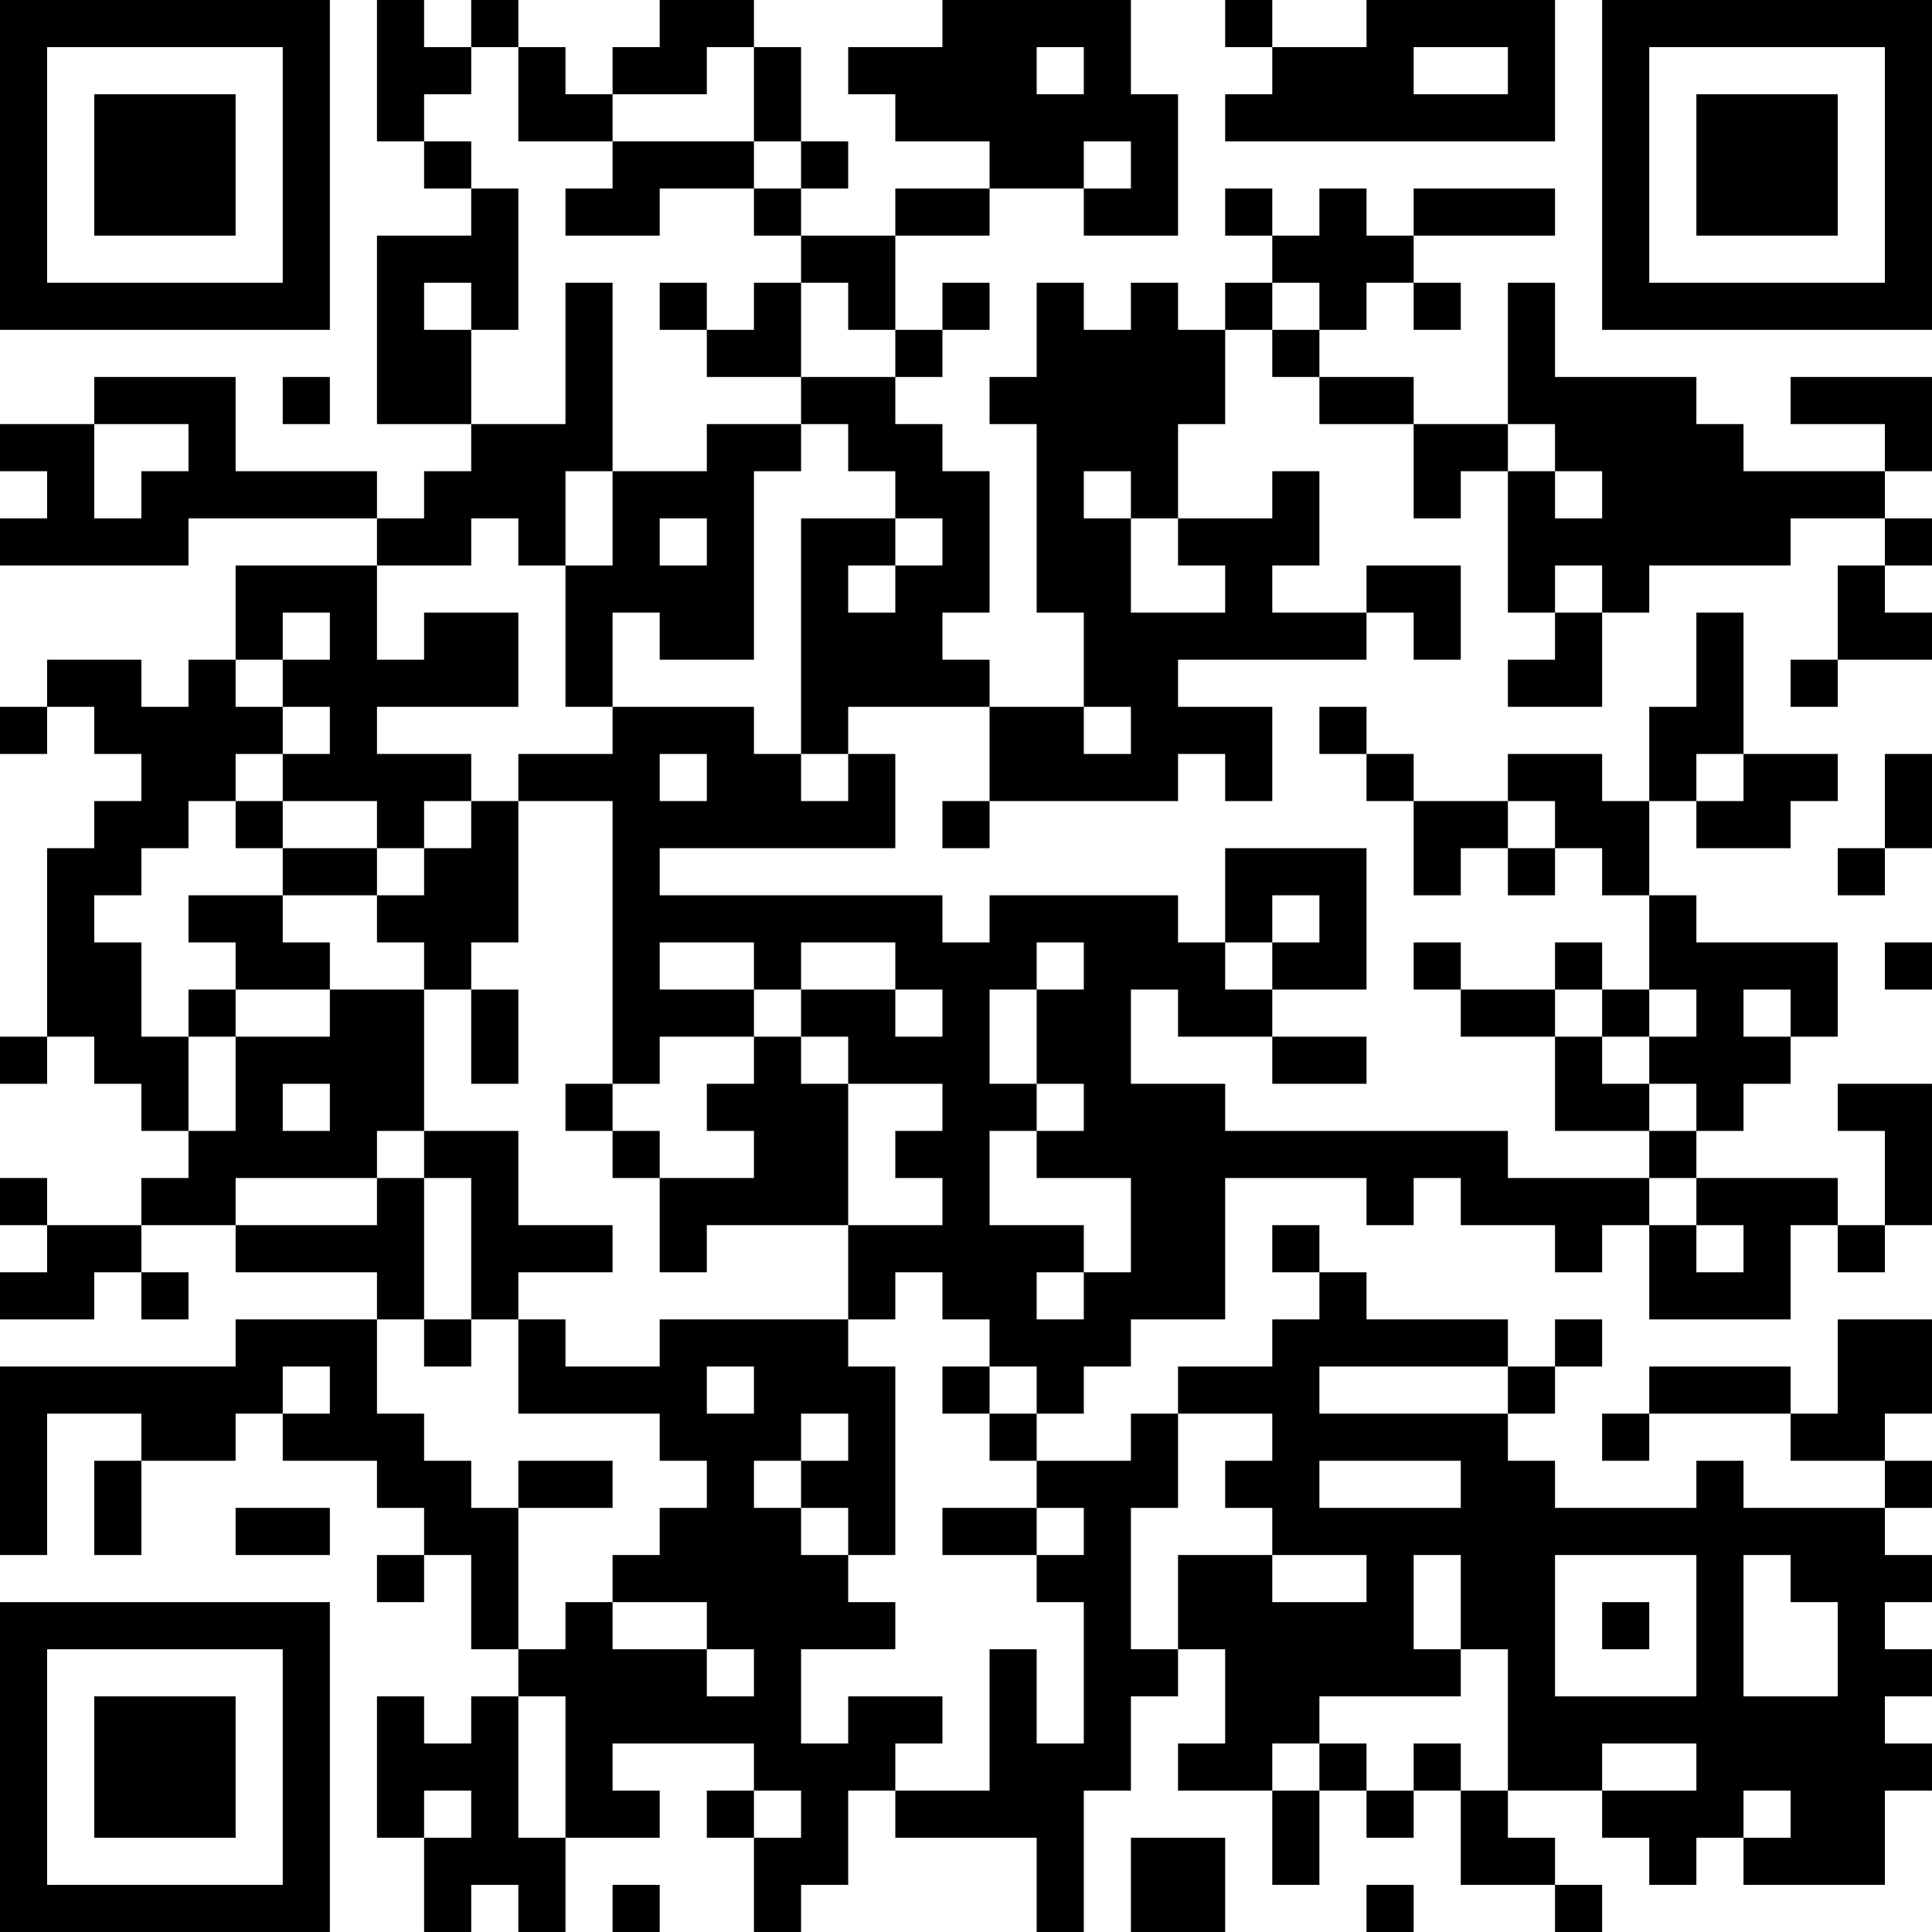 <?xml version="1.0" encoding="UTF-8"?>
<svg xmlns="http://www.w3.org/2000/svg" version="1.1" width="200" height="200" viewBox="0 0 200 200"><rect x="0" y="0" width="200" height="200" fill="#ffffff"/><g transform="scale(4.878)"><g transform="translate(0,0)"><path fill-rule="evenodd" d="M8 0L8 3L9 3L9 4L10 4L10 5L8 5L8 9L10 9L10 10L9 10L9 11L8 11L8 10L5 10L5 8L2 8L2 9L0 9L0 10L1 10L1 11L0 11L0 12L4 12L4 11L8 11L8 12L5 12L5 14L4 14L4 15L3 15L3 14L1 14L1 15L0 15L0 16L1 16L1 15L2 15L2 16L3 16L3 17L2 17L2 18L1 18L1 22L0 22L0 23L1 23L1 22L2 22L2 23L3 23L3 24L4 24L4 25L3 25L3 26L1 26L1 25L0 25L0 26L1 26L1 27L0 27L0 28L2 28L2 27L3 27L3 28L4 28L4 27L3 27L3 26L5 26L5 27L8 27L8 28L5 28L5 29L0 29L0 33L1 33L1 30L3 30L3 31L2 31L2 33L3 33L3 31L5 31L5 30L6 30L6 31L8 31L8 32L9 32L9 33L8 33L8 34L9 34L9 33L10 33L10 35L11 35L11 36L10 36L10 37L9 37L9 36L8 36L8 39L9 39L9 41L10 41L10 40L11 40L11 41L12 41L12 39L14 39L14 38L13 38L13 37L16 37L16 38L15 38L15 39L16 39L16 41L17 41L17 40L18 40L18 38L19 38L19 39L22 39L22 41L23 41L23 38L24 38L24 36L25 36L25 35L26 35L26 37L25 37L25 38L27 38L27 40L28 40L28 38L29 38L29 39L30 39L30 38L31 38L31 40L33 40L33 41L34 41L34 40L33 40L33 39L32 39L32 38L34 38L34 39L35 39L35 40L36 40L36 39L37 39L37 40L40 40L40 38L41 38L41 37L40 37L40 36L41 36L41 35L40 35L40 34L41 34L41 33L40 33L40 32L41 32L41 31L40 31L40 30L41 30L41 28L39 28L39 30L38 30L38 29L35 29L35 30L34 30L34 31L35 31L35 30L38 30L38 31L40 31L40 32L37 32L37 31L36 31L36 32L33 32L33 31L32 31L32 30L33 30L33 29L34 29L34 28L33 28L33 29L32 29L32 28L29 28L29 27L28 27L28 26L27 26L27 27L28 27L28 28L27 28L27 29L25 29L25 30L24 30L24 31L22 31L22 30L23 30L23 29L24 29L24 28L26 28L26 25L29 25L29 26L30 26L30 25L31 25L31 26L33 26L33 27L34 27L34 26L35 26L35 28L38 28L38 26L39 26L39 27L40 27L40 26L41 26L41 23L39 23L39 24L40 24L40 26L39 26L39 25L36 25L36 24L37 24L37 23L38 23L38 22L39 22L39 20L36 20L36 19L35 19L35 17L36 17L36 18L38 18L38 17L39 17L39 16L37 16L37 13L36 13L36 15L35 15L35 17L34 17L34 16L32 16L32 17L30 17L30 16L29 16L29 15L28 15L28 16L29 16L29 17L30 17L30 19L31 19L31 18L32 18L32 19L33 19L33 18L34 18L34 19L35 19L35 21L34 21L34 20L33 20L33 21L31 21L31 20L30 20L30 21L31 21L31 22L33 22L33 24L35 24L35 25L32 25L32 24L26 24L26 23L24 23L24 21L25 21L25 22L27 22L27 23L29 23L29 22L27 22L27 21L29 21L29 18L26 18L26 20L25 20L25 19L21 19L21 20L20 20L20 19L14 19L14 18L19 18L19 16L18 16L18 15L21 15L21 17L20 17L20 18L21 18L21 17L25 17L25 16L26 16L26 17L27 17L27 15L25 15L25 14L29 14L29 13L30 13L30 14L31 14L31 12L29 12L29 13L27 13L27 12L28 12L28 10L27 10L27 11L25 11L25 9L26 9L26 7L27 7L27 8L28 8L28 9L30 9L30 11L31 11L31 10L32 10L32 13L33 13L33 14L32 14L32 15L34 15L34 13L35 13L35 12L38 12L38 11L40 11L40 12L39 12L39 14L38 14L38 15L39 15L39 14L41 14L41 13L40 13L40 12L41 12L41 11L40 11L40 10L41 10L41 8L38 8L38 9L40 9L40 10L37 10L37 9L36 9L36 8L33 8L33 6L32 6L32 9L30 9L30 8L28 8L28 7L29 7L29 6L30 6L30 7L31 7L31 6L30 6L30 5L33 5L33 4L30 4L30 5L29 5L29 4L28 4L28 5L27 5L27 4L26 4L26 5L27 5L27 6L26 6L26 7L25 7L25 6L24 6L24 7L23 7L23 6L22 6L22 8L21 8L21 9L22 9L22 13L23 13L23 15L21 15L21 14L20 14L20 13L21 13L21 10L20 10L20 9L19 9L19 8L20 8L20 7L21 7L21 6L20 6L20 7L19 7L19 5L21 5L21 4L23 4L23 5L25 5L25 2L24 2L24 0L20 0L20 1L18 1L18 2L19 2L19 3L21 3L21 4L19 4L19 5L17 5L17 4L18 4L18 3L17 3L17 1L16 1L16 0L14 0L14 1L13 1L13 2L12 2L12 1L11 1L11 0L10 0L10 1L9 1L9 0ZM26 0L26 1L27 1L27 2L26 2L26 3L33 3L33 0L29 0L29 1L27 1L27 0ZM10 1L10 2L9 2L9 3L10 3L10 4L11 4L11 7L10 7L10 6L9 6L9 7L10 7L10 9L12 9L12 6L13 6L13 10L12 10L12 12L11 12L11 11L10 11L10 12L8 12L8 14L9 14L9 13L11 13L11 15L8 15L8 16L10 16L10 17L9 17L9 18L8 18L8 17L6 17L6 16L7 16L7 15L6 15L6 14L7 14L7 13L6 13L6 14L5 14L5 15L6 15L6 16L5 16L5 17L4 17L4 18L3 18L3 19L2 19L2 20L3 20L3 22L4 22L4 24L5 24L5 22L7 22L7 21L9 21L9 24L8 24L8 25L5 25L5 26L8 26L8 25L9 25L9 28L8 28L8 30L9 30L9 31L10 31L10 32L11 32L11 35L12 35L12 34L13 34L13 35L15 35L15 36L16 36L16 35L15 35L15 34L13 34L13 33L14 33L14 32L15 32L15 31L14 31L14 30L11 30L11 28L12 28L12 29L14 29L14 28L18 28L18 29L19 29L19 33L18 33L18 32L17 32L17 31L18 31L18 30L17 30L17 31L16 31L16 32L17 32L17 33L18 33L18 34L19 34L19 35L17 35L17 37L18 37L18 36L20 36L20 37L19 37L19 38L21 38L21 35L22 35L22 37L23 37L23 34L22 34L22 33L23 33L23 32L22 32L22 31L21 31L21 30L22 30L22 29L21 29L21 28L20 28L20 27L19 27L19 28L18 28L18 26L20 26L20 25L19 25L19 24L20 24L20 23L18 23L18 22L17 22L17 21L19 21L19 22L20 22L20 21L19 21L19 20L17 20L17 21L16 21L16 20L14 20L14 21L16 21L16 22L14 22L14 23L13 23L13 17L11 17L11 16L13 16L13 15L16 15L16 16L17 16L17 17L18 17L18 16L17 16L17 11L19 11L19 12L18 12L18 13L19 13L19 12L20 12L20 11L19 11L19 10L18 10L18 9L17 9L17 8L19 8L19 7L18 7L18 6L17 6L17 5L16 5L16 4L17 4L17 3L16 3L16 1L15 1L15 2L13 2L13 3L11 3L11 1ZM22 1L22 2L23 2L23 1ZM30 1L30 2L32 2L32 1ZM13 3L13 4L12 4L12 5L14 5L14 4L16 4L16 3ZM23 3L23 4L24 4L24 3ZM14 6L14 7L15 7L15 8L17 8L17 6L16 6L16 7L15 7L15 6ZM27 6L27 7L28 7L28 6ZM6 8L6 9L7 9L7 8ZM2 9L2 11L3 11L3 10L4 10L4 9ZM15 9L15 10L13 10L13 12L12 12L12 15L13 15L13 13L14 13L14 14L16 14L16 10L17 10L17 9ZM32 9L32 10L33 10L33 11L34 11L34 10L33 10L33 9ZM23 10L23 11L24 11L24 13L26 13L26 12L25 12L25 11L24 11L24 10ZM14 11L14 12L15 12L15 11ZM33 12L33 13L34 13L34 12ZM23 15L23 16L24 16L24 15ZM14 16L14 17L15 17L15 16ZM36 16L36 17L37 17L37 16ZM40 16L40 18L39 18L39 19L40 19L40 18L41 18L41 16ZM5 17L5 18L6 18L6 19L4 19L4 20L5 20L5 21L4 21L4 22L5 22L5 21L7 21L7 20L6 20L6 19L8 19L8 20L9 20L9 21L10 21L10 23L11 23L11 21L10 21L10 20L11 20L11 17L10 17L10 18L9 18L9 19L8 19L8 18L6 18L6 17ZM32 17L32 18L33 18L33 17ZM27 19L27 20L26 20L26 21L27 21L27 20L28 20L28 19ZM22 20L22 21L21 21L21 23L22 23L22 24L21 24L21 26L23 26L23 27L22 27L22 28L23 28L23 27L24 27L24 25L22 25L22 24L23 24L23 23L22 23L22 21L23 21L23 20ZM40 20L40 21L41 21L41 20ZM33 21L33 22L34 22L34 23L35 23L35 24L36 24L36 23L35 23L35 22L36 22L36 21L35 21L35 22L34 22L34 21ZM37 21L37 22L38 22L38 21ZM16 22L16 23L15 23L15 24L16 24L16 25L14 25L14 24L13 24L13 23L12 23L12 24L13 24L13 25L14 25L14 27L15 27L15 26L18 26L18 23L17 23L17 22ZM6 23L6 24L7 24L7 23ZM9 24L9 25L10 25L10 28L9 28L9 29L10 29L10 28L11 28L11 27L13 27L13 26L11 26L11 24ZM35 25L35 26L36 26L36 27L37 27L37 26L36 26L36 25ZM6 29L6 30L7 30L7 29ZM15 29L15 30L16 30L16 29ZM20 29L20 30L21 30L21 29ZM28 29L28 30L32 30L32 29ZM25 30L25 32L24 32L24 35L25 35L25 33L27 33L27 34L29 34L29 33L27 33L27 32L26 32L26 31L27 31L27 30ZM11 31L11 32L13 32L13 31ZM28 31L28 32L31 32L31 31ZM5 32L5 33L7 33L7 32ZM20 32L20 33L22 33L22 32ZM30 33L30 35L31 35L31 36L28 36L28 37L27 37L27 38L28 38L28 37L29 37L29 38L30 38L30 37L31 37L31 38L32 38L32 35L31 35L31 33ZM33 33L33 36L36 36L36 33ZM37 33L37 36L39 36L39 34L38 34L38 33ZM34 34L34 35L35 35L35 34ZM11 36L11 39L12 39L12 36ZM34 37L34 38L36 38L36 37ZM9 38L9 39L10 39L10 38ZM16 38L16 39L17 39L17 38ZM37 38L37 39L38 39L38 38ZM24 39L24 41L26 41L26 39ZM13 40L13 41L14 41L14 40ZM29 40L29 41L30 41L30 40ZM0 0L0 7L7 7L7 0ZM1 1L1 6L6 6L6 1ZM2 2L2 5L5 5L5 2ZM34 0L34 7L41 7L41 0ZM35 1L35 6L40 6L40 1ZM36 2L36 5L39 5L39 2ZM0 34L0 41L7 41L7 34ZM1 35L1 40L6 40L6 35ZM2 36L2 39L5 39L5 36Z" fill="#000000"/></g></g></svg>
